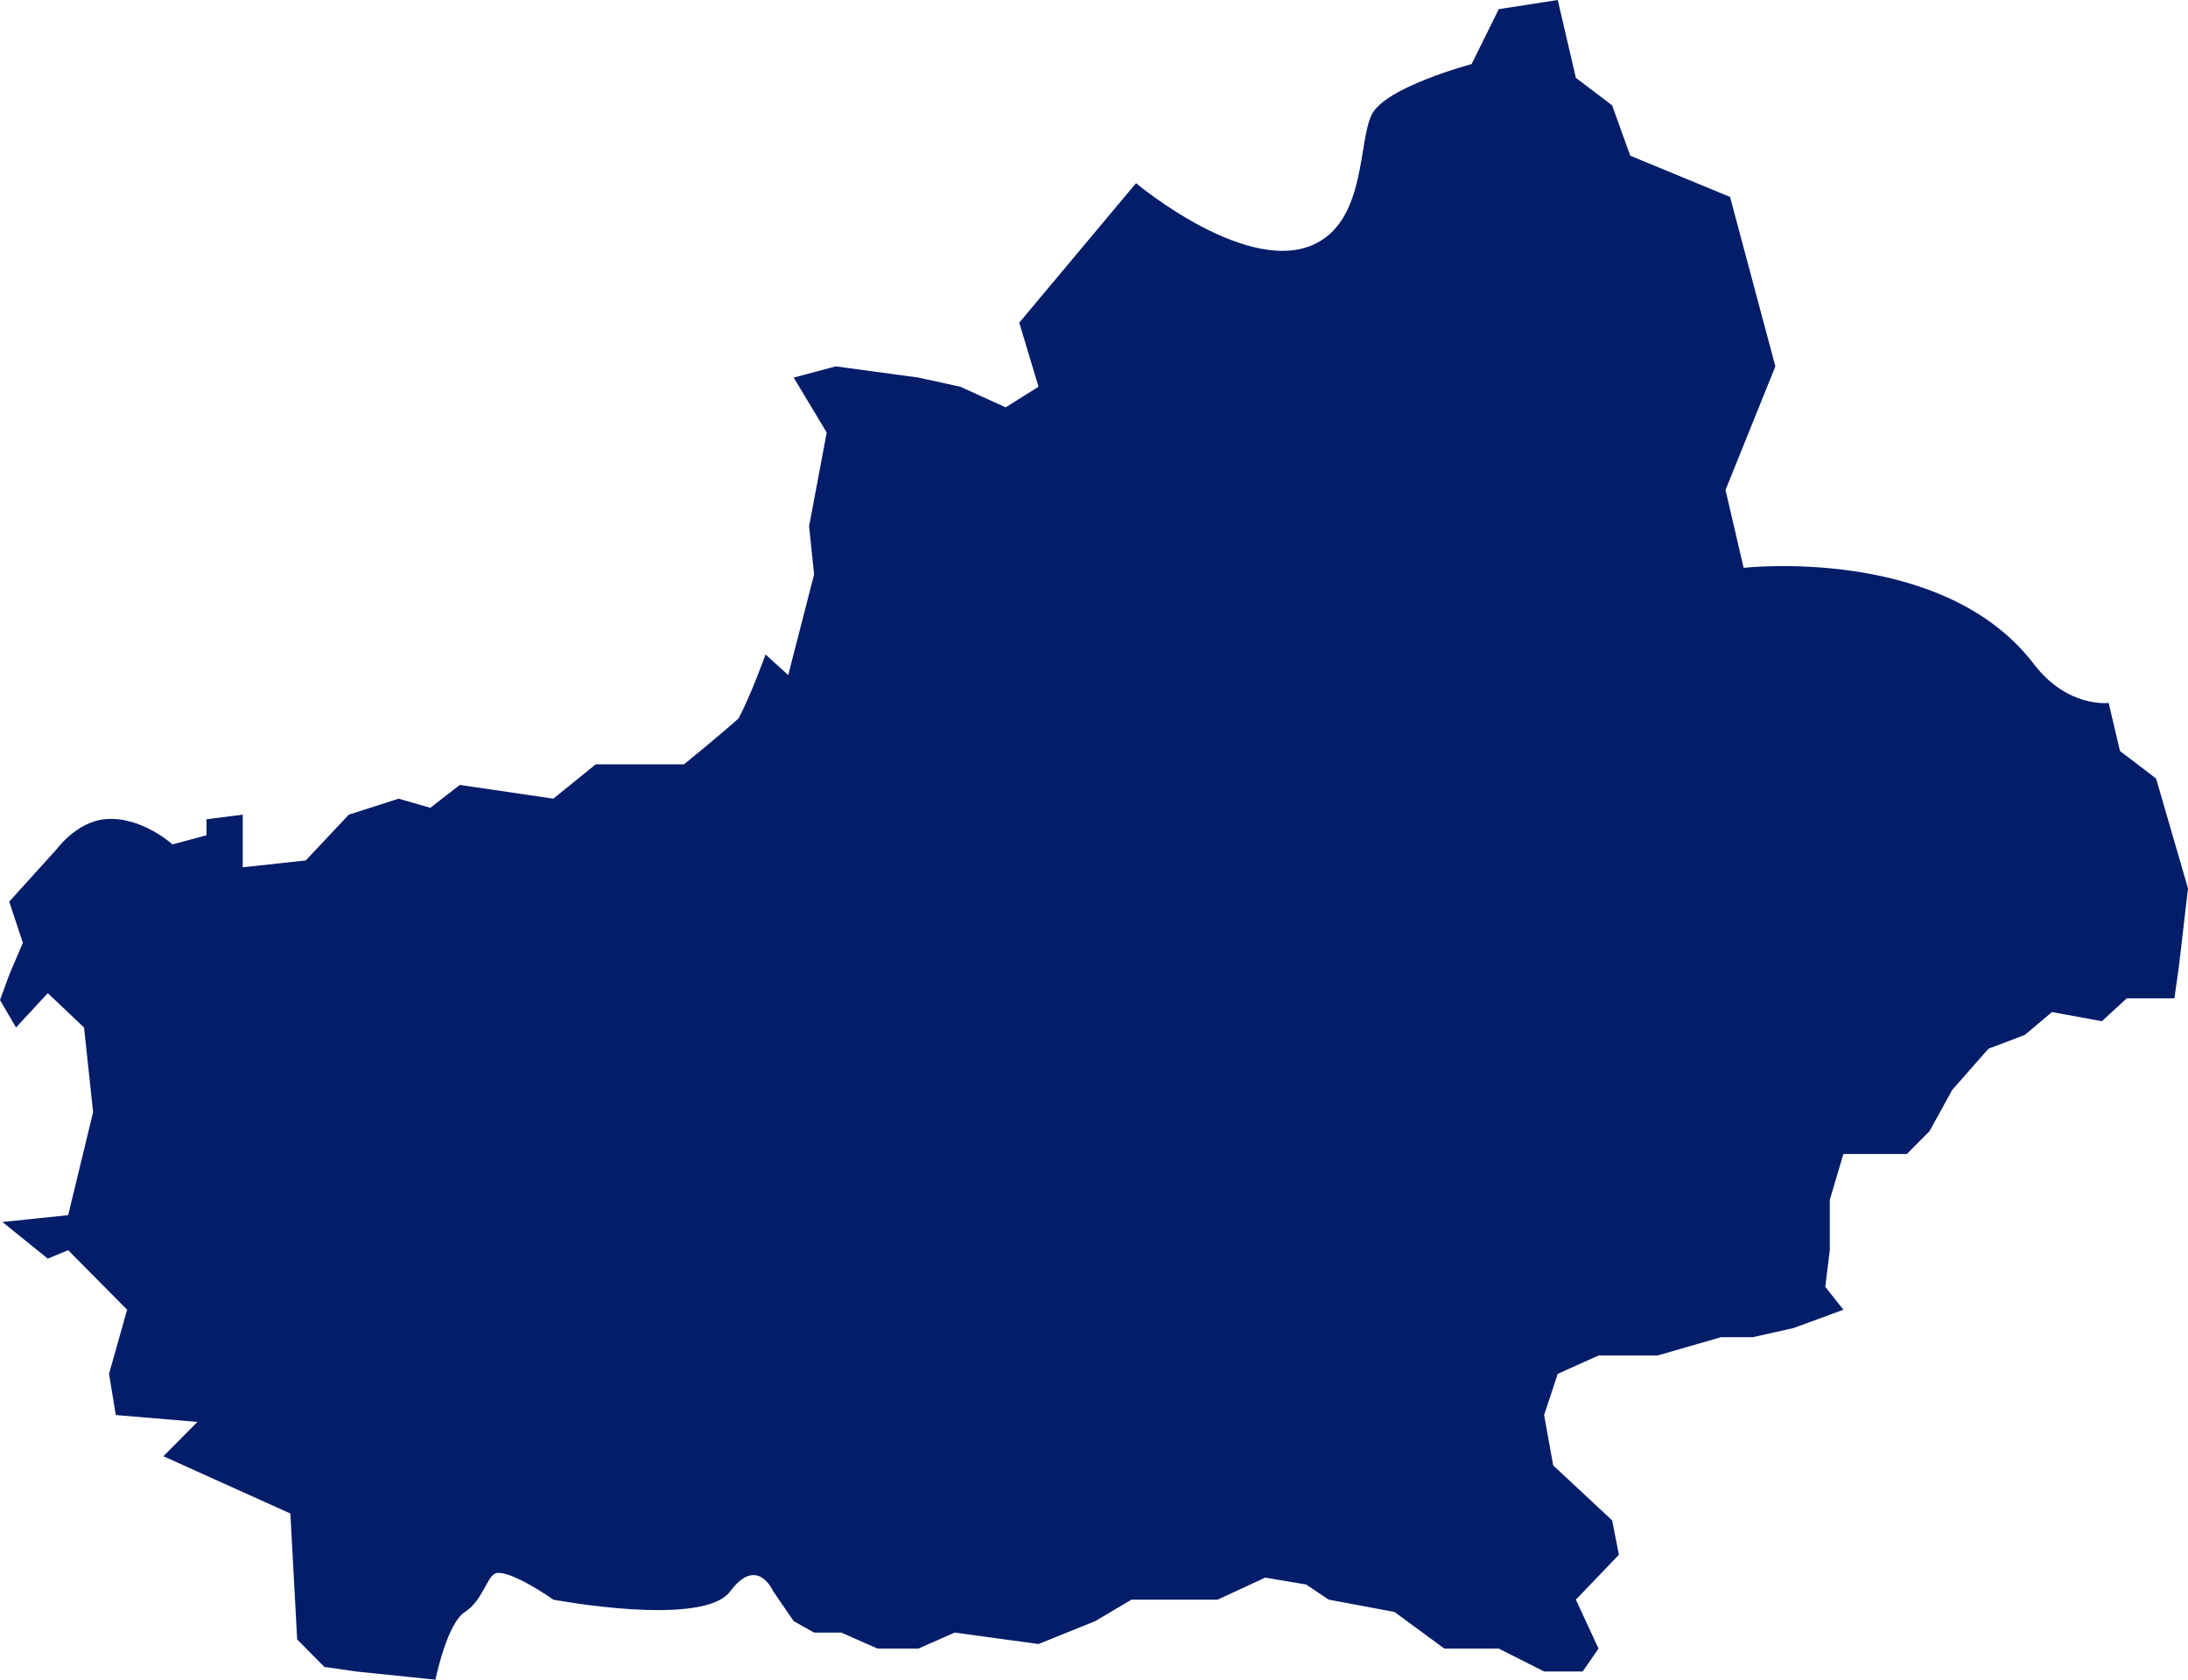 ﻿<?xml version="1.0" encoding="utf-8"?>
<svg version="1.1" xmlns:xlink="http://www.w3.org/1999/xlink" width="56px" height="43px" xmlns="http://www.w3.org/2000/svg">
  <g transform="matrix(1 0 0 1 -664 -542 )">
    <path d="M 21.159 11.072  L 20.314 9.666  L 21.391 9.379  L 23.505 9.666  L 24.58 9.901  L 25.739 10.428  L 26.58 9.901  L 26.087 8.26  L 29.076 4.689  C 29.076 4.689  31.991 7.138  33.718 6.213  C 34.957 5.549  34.762 3.634  35.11 2.931  C 35.459 2.227  37.664 1.641  37.664 1.641  L 38.36 0.234  L 39.869 0  L 40.333 1.993  L 41.261 2.696  L 41.725 3.986  L 44.279 5.041  L 45.439 9.379  L 44.163 12.544  L 44.627 14.537  C 44.627 14.537  49.733 13.951  52.054 16.999  C 52.914 18.128  53.969 17.995  53.969 17.995  L 54.259 19.226  L 55.183 19.93  L 56 22.743  L 55.768 24.736  L 55.652 25.557  L 54.433 25.557  L 53.795 26.143  L 52.518 25.909  L 51.822 26.495  L 50.894 26.846  L 49.965 27.902  L 49.385 28.957  L 48.805 29.543  L 47.18 29.543  L 46.832 30.715  L 46.832 32.005  L 46.716 32.943  L 47.18 33.529  L 45.903 33.998  L 44.859 34.232  L 44.047 34.232  L 43.234 34.467  L 42.422 34.701  L 40.913 34.701  L 39.869 35.17  L 39.52 36.225  L 39.753 37.515  L 41.261 38.921  L 41.435 39.801  L 40.333 40.951  L 40.913 42.204  L 40.507 42.79  L 39.52 42.79  L 38.36 42.204  L 36.967 42.204  L 35.691 41.266  L 34.008 40.951  L 33.428 40.563  L 32.383 40.387  L 31.165 40.951  L 28.96 40.951  L 28.031 41.501  L 26.58 42.087  L 24.434 41.794  L 23.505 42.204  L 22.461 42.204  L 21.532 41.794  L 20.836 41.794  L 20.314 41.501  L 19.791 40.739  C 19.791 40.739  19.385 39.801  18.689 40.739  C 17.993 41.676  14.163 40.951  14.163 40.951  C 14.163 40.951  13.118 40.211  12.712 40.27  C 12.474 40.304  12.364 40.973  11.9 41.266  C 11.436 41.559  11.145 43  11.145 43  L 9.114 42.79  L 8.302 42.673  L 7.606 41.97  L 7.432 38.746  L 4.182 37.28  L 5.053 36.401  L 2.964 36.225  L 2.79 35.17  L 3.254 33.529  L 1.745 32.005  L 1.223 32.221  L 0.062 31.283  L 1.745 31.108  L 2.383 28.471  L 2.151 26.304  L 1.223 25.425  L 0.41 26.304  L 0 25.601  L 0.236 24.956  L 0.585 24.136  L 0.236 23.082  L 1.455 21.734  C 1.455 21.734  1.956 21.046  2.674 20.973  C 3.602 20.877  4.414 21.617  4.414 21.617  L 5.285 21.383  L 5.285 20.973  L 6.213 20.855  L 6.213 22.203  L 7.826 22.027  L 8.928 20.855  L 10.203 20.446  L 11.014 20.68  L 11.768 20.094  L 14.163 20.446  L 15.246 19.567  L 17.507 19.567  C 17.507 19.567  18.466 18.786  18.899 18.395  C 19.2 17.848  19.594 16.755  19.594 16.755  L 20.174 17.282  L 20.836 14.704  L 20.708 13.473  L 21.159 11.072  Z " fill-rule="nonzero" fill="#031d69" stroke="none" transform="matrix(1 0 0 1 664 542 )" />
  </g>
</svg>